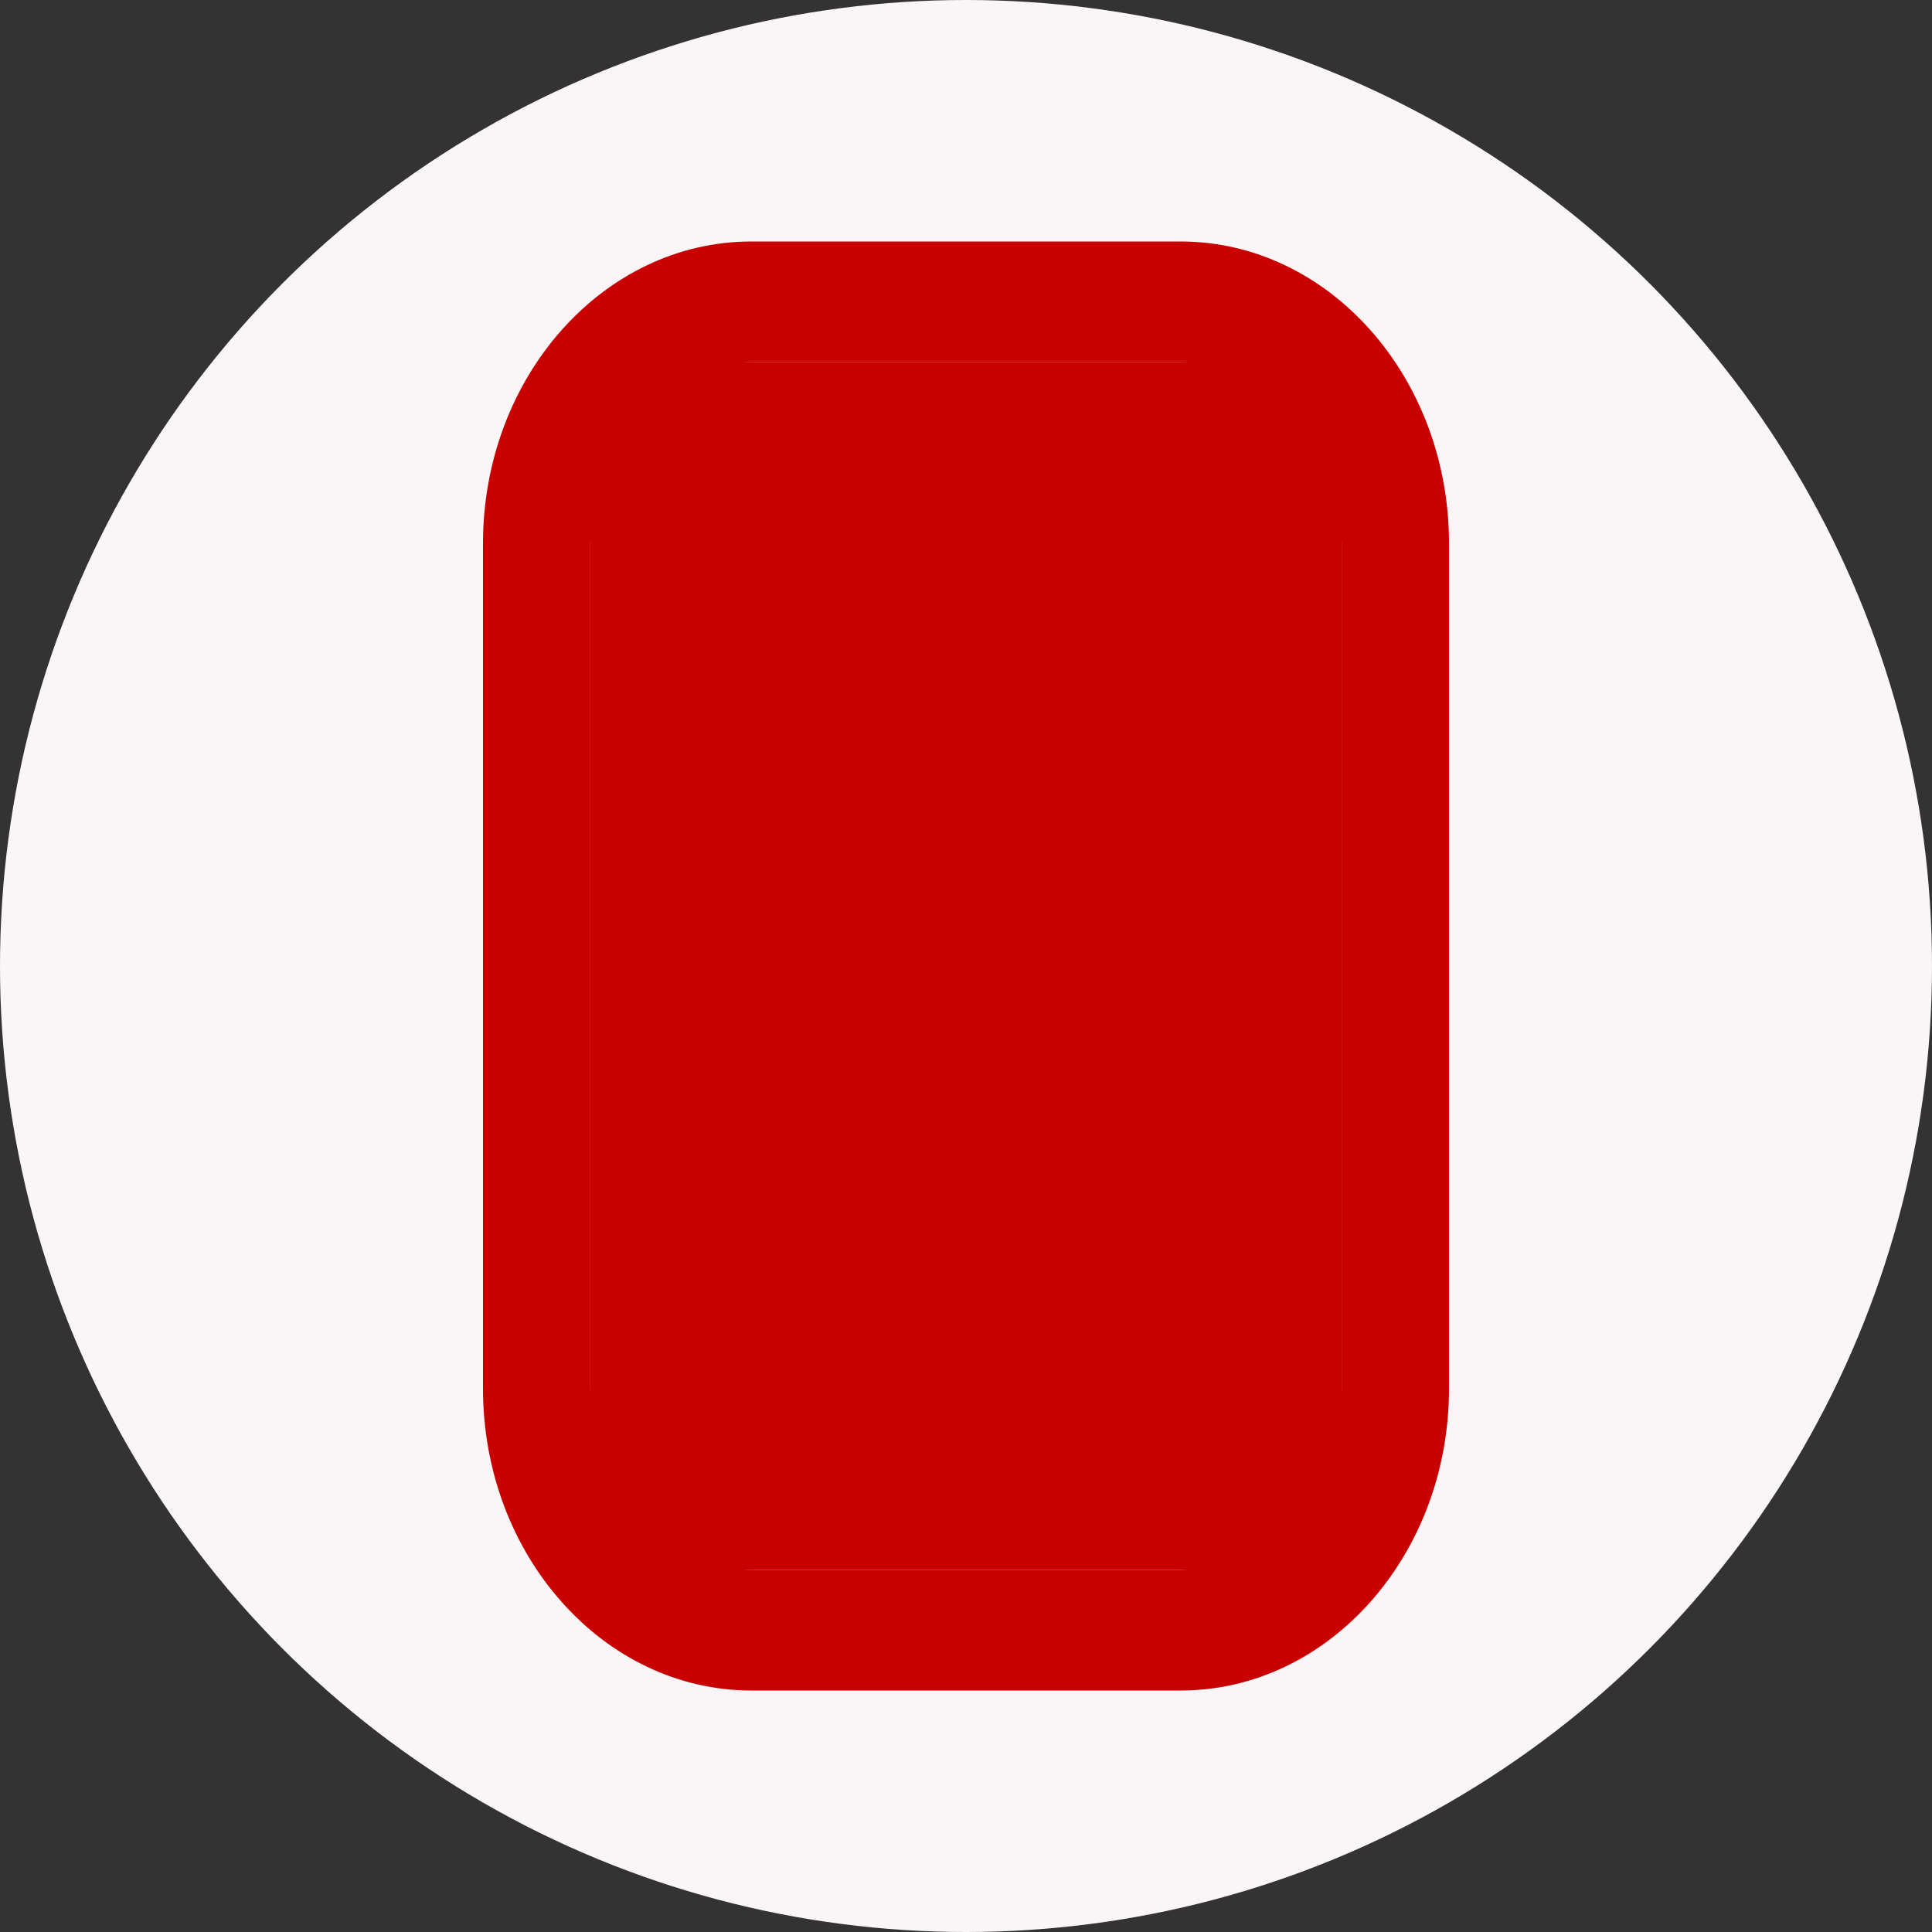 <?xml version="1.0" encoding="UTF-8"?>
<svg id="_레이어_1" data-name="레이어 1" xmlns="http://www.w3.org/2000/svg" viewBox="0 0 64 64">
  <rect x="0" y="0" width="64" height="64" fill="#333333" stroke="none"/>
  <defs>
    <style>
      .cls-1 {
        fill: #c80000;
      }

      .cls-2 {
        fill: #faf5f6;
      }
    </style>
  </defs>
  <circle class="cls-2" cx="32" cy="32" r="32"/>
  <g id="rc">
    <path class="cls-1" d="M39.111,8h-14.222c-4.901,0-8.889,4.486-8.889,10v28c0,5.514,3.988,10,8.889,10h14.222c4.901,0,8.889-4.486,8.889-10v-28c0-5.514-3.988-10-8.889-10ZM44.444,46c0,3.308-2.393,6-5.333,6h-14.222c-2.94,0-5.333-2.692-5.333-6v-28c0-3.308,2.393-6,5.333-6h14.222c2.94,0,5.333,2.692,5.333,6v28Z"/>
    <rect class="cls-1" x="19.556" y="12" width="24.889" height="40"/>
  </g>
</svg>